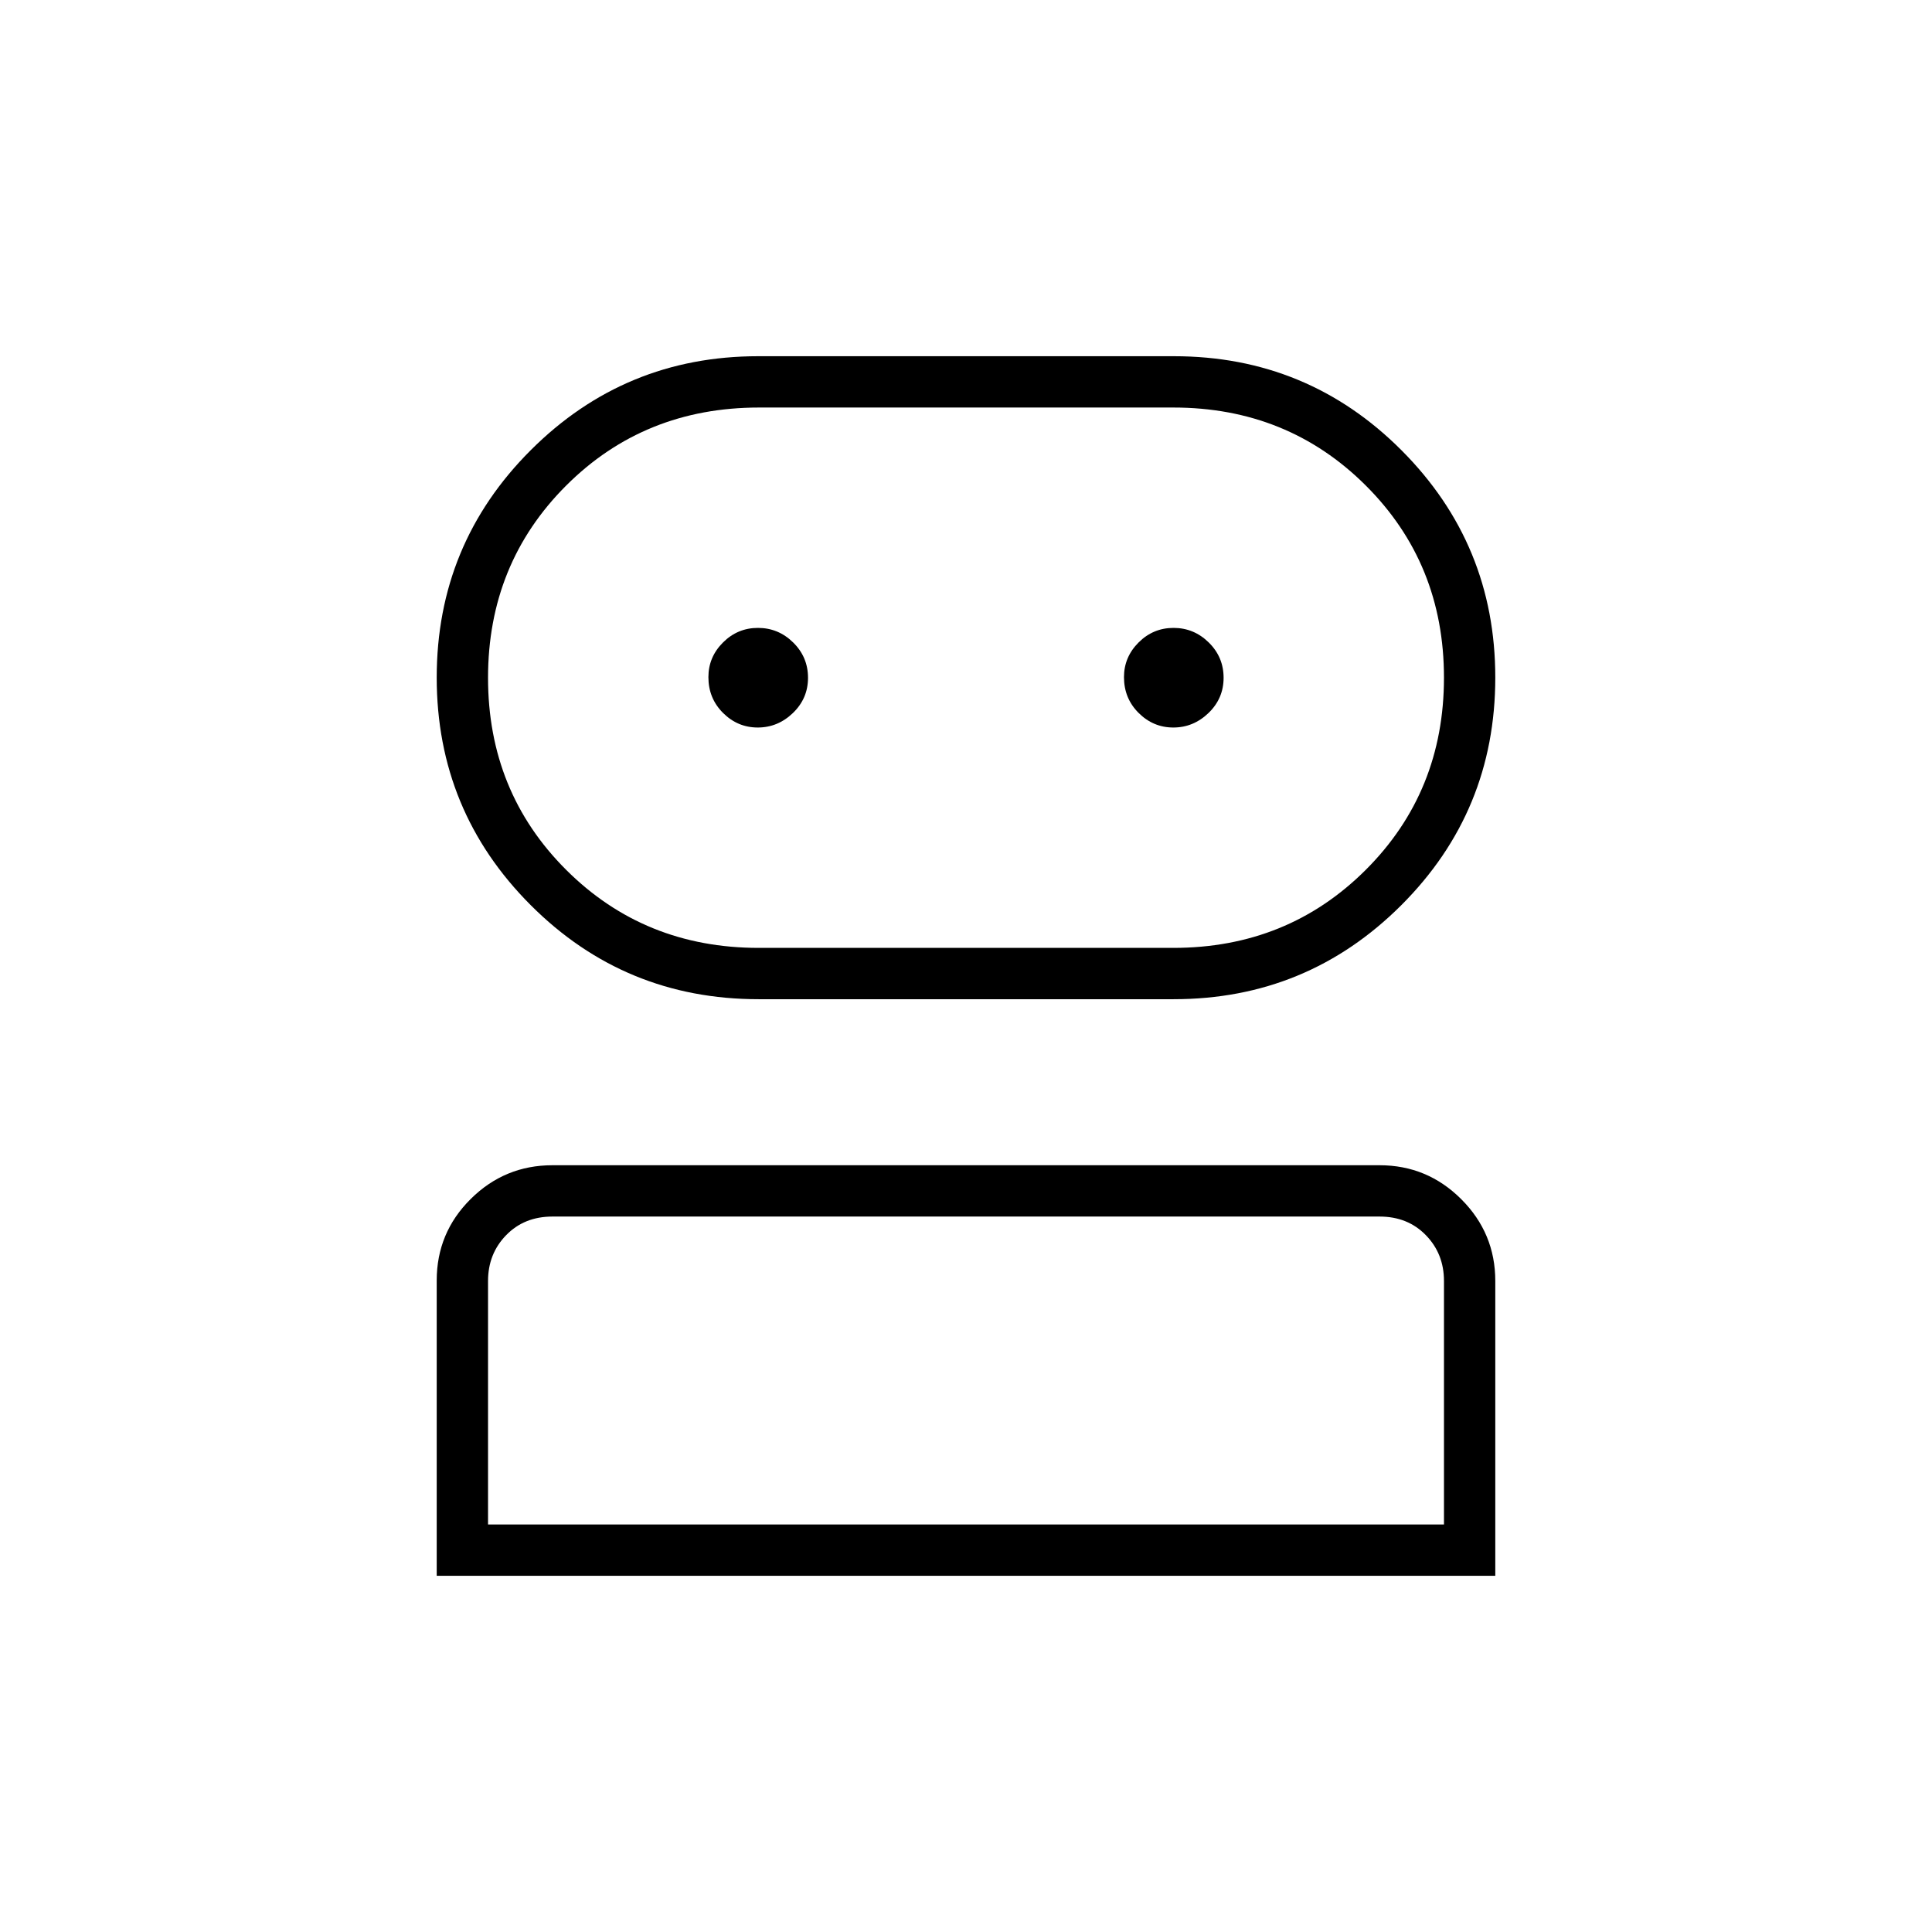 <svg xmlns="http://www.w3.org/2000/svg" height="24" viewBox="0 -960 960 960" width="24"><path d="M217-177v-146.71q0-23.76 16.89-40.52Q250.78-381 274.5-381h411q23.72 0 40.61 16.89T743-323.5V-177H217Zm159.96-286.5q-66.56 0-113.26-46.75Q217-556.99 217-623.32q0-66.33 46.73-113Q310.45-783 376.75-783h206.54q66.44 0 113.08 46.71Q743-689.59 743-623.32q0 66.48-46.75 113.15T583.16-463.5h-206.2Zm-134.46 261h475v-121q0-13.5-9-22.75t-23-9.25h-411q-14 0-23 9.25t-9 22.75v121ZM377-489h206q56.79 0 95.65-38.79 38.85-38.8 38.85-95.5 0-56.71-38.85-95.46Q639.79-757.5 583-757.5H377.19q-57.06 0-95.88 38.79-38.81 38.8-38.81 95.5 0 56.71 38.85 95.46Q320.21-489 377-489Zm-.48-109.5q9.98 0 17.48-7.21 7.5-7.22 7.5-17.5 0-10.29-7.37-17.54t-17.5-7.25q-10.13 0-17.38 7.25-7.25 7.25-7.25 17.21 0 10.54 7.27 17.79t17.25 7.25Zm206.5 0q9.98 0 17.48-7.21 7.5-7.22 7.5-17.5 0-10.29-7.37-17.54t-17.5-7.25q-10.13 0-17.38 7.25-7.25 7.25-7.25 17.21 0 10.54 7.27 17.79t17.25 7.25ZM480-202.5Zm0-421Z"/></svg>